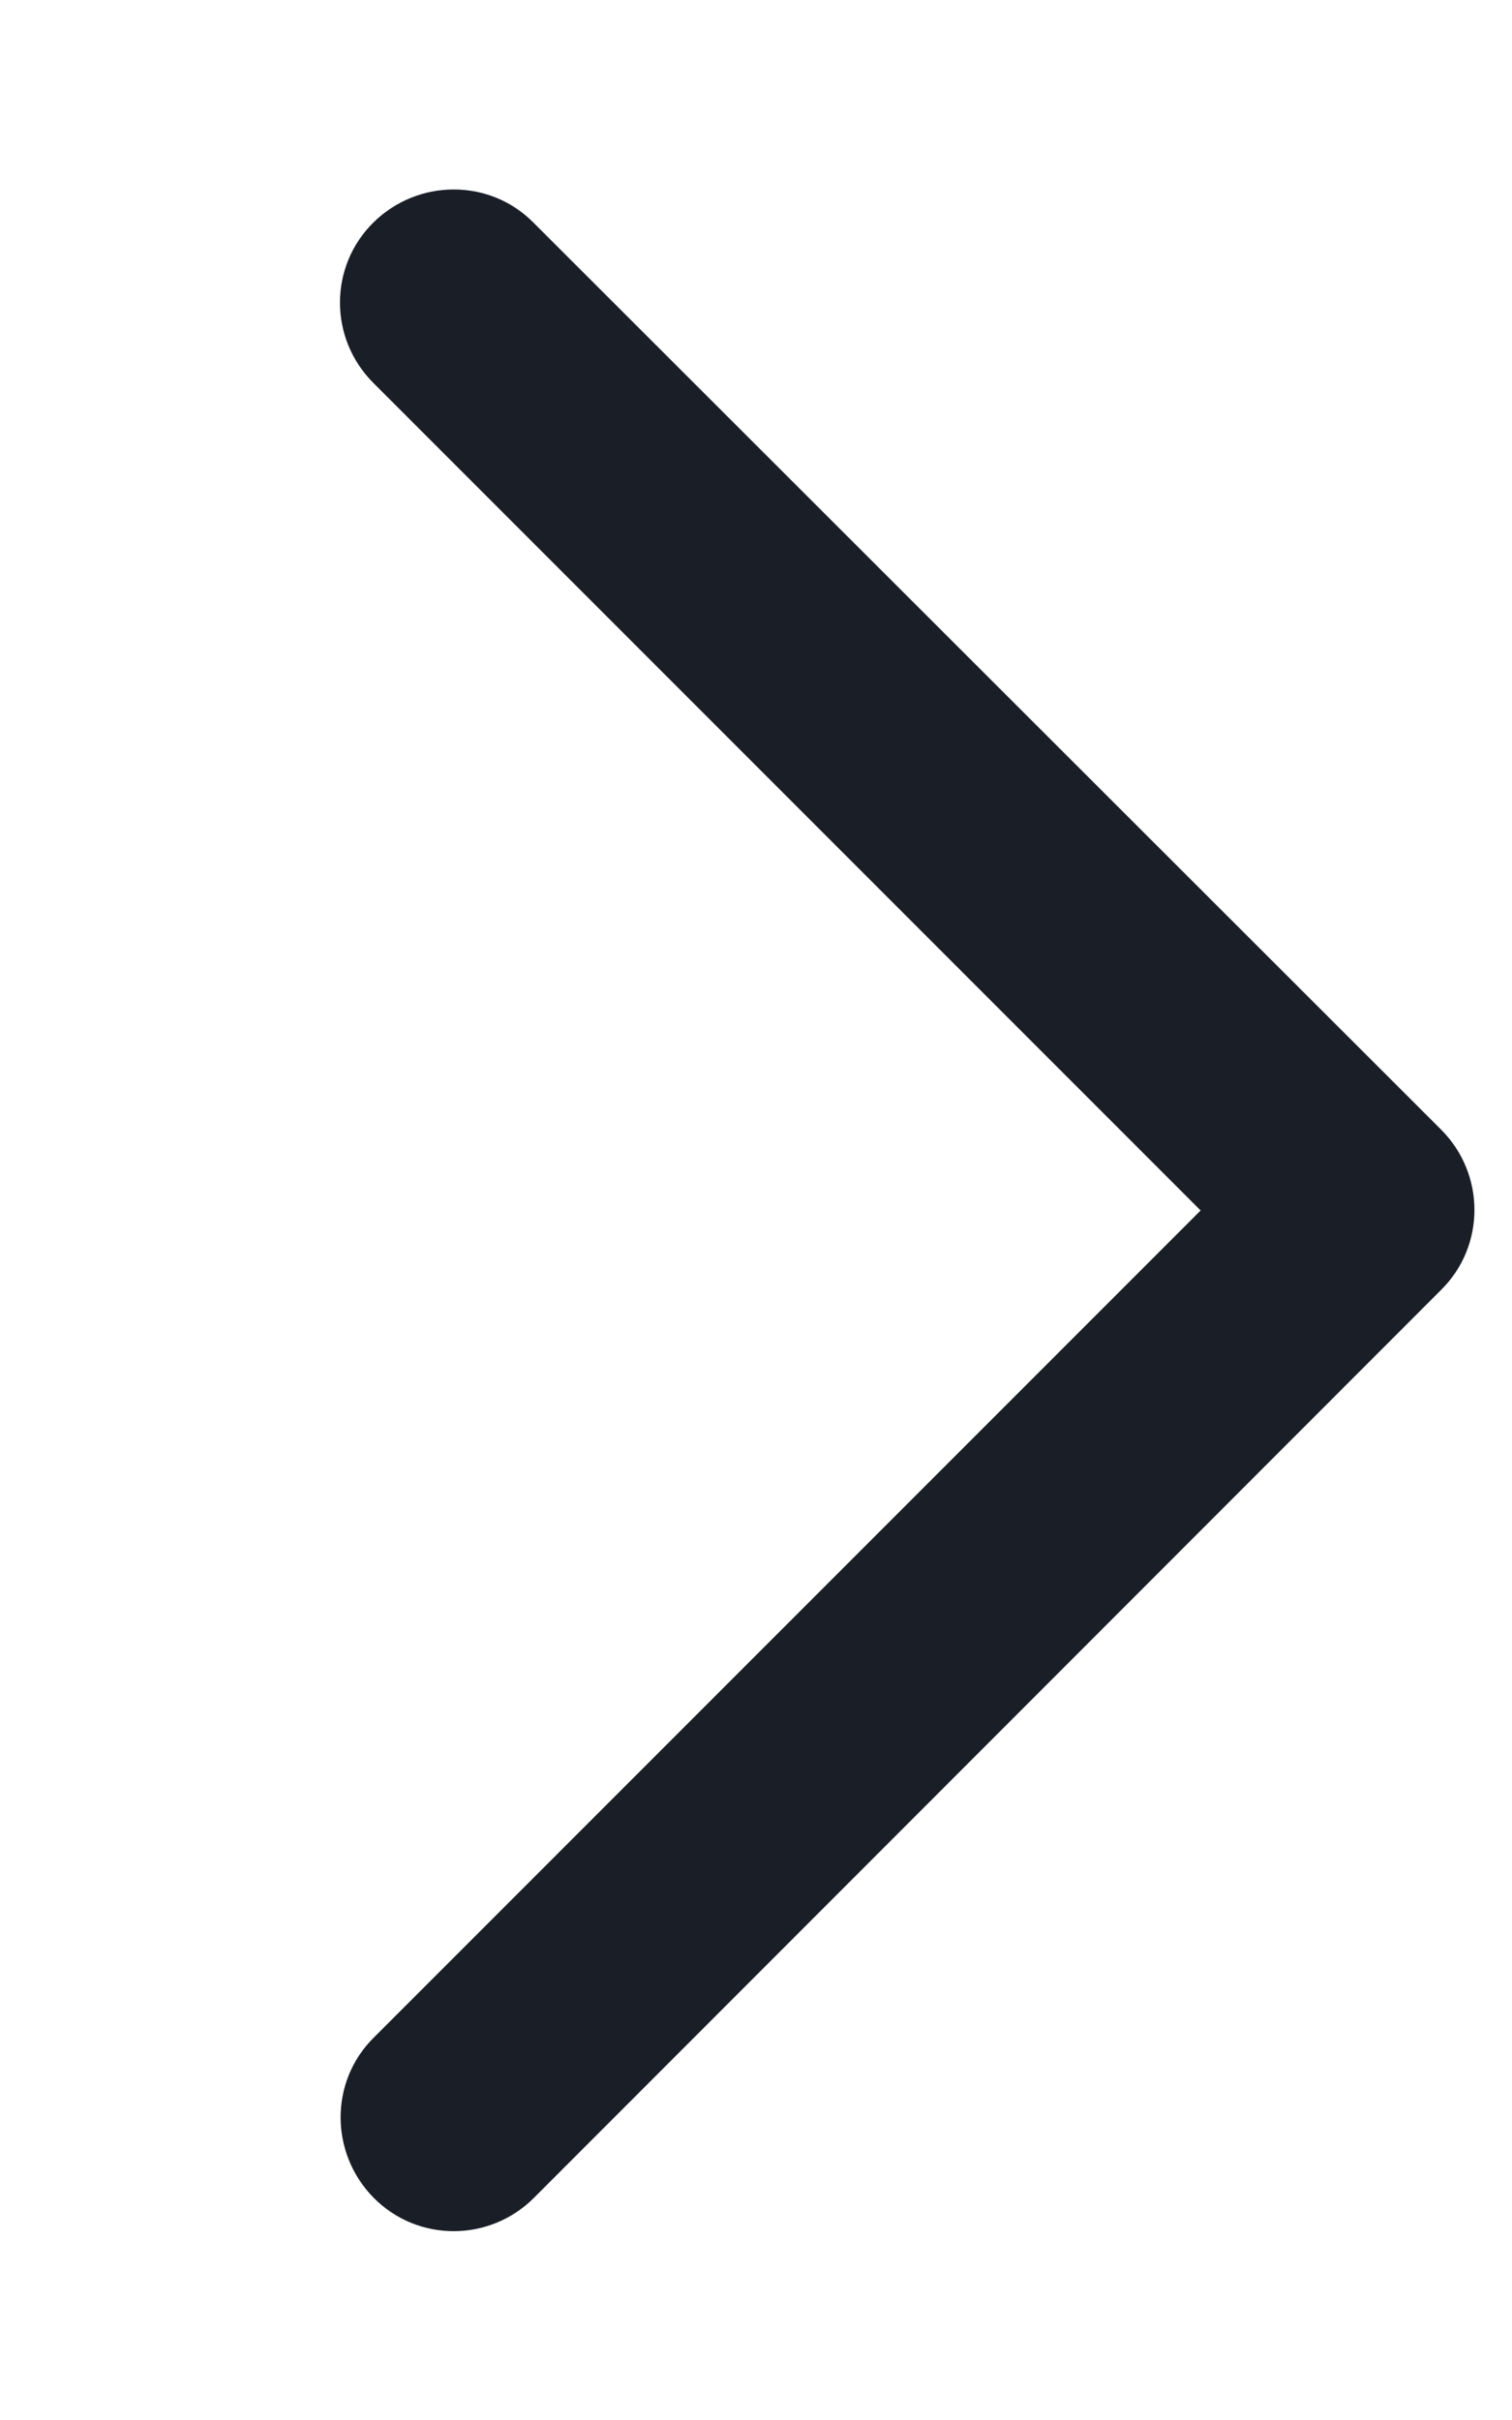 <svg width="320" height="512" viewBox="0 0 320 512" fill="none" xmlns="http://www.w3.org/2000/svg">
<path d="M305 239C314.4 248.4 314.4 263.6 305 272.9L113 465C103.6 474.4 88.4 474.4 79.1 465C69.8 455.6 69.7 440.4 79.1 431.1L254.1 256.1L79 81C69.6 71.6 69.6 56.4 79 47.1C88.4 37.8 103.6 37.7 112.9 47.1L305 239Z" fill="#1A1E27"/>
</svg>
